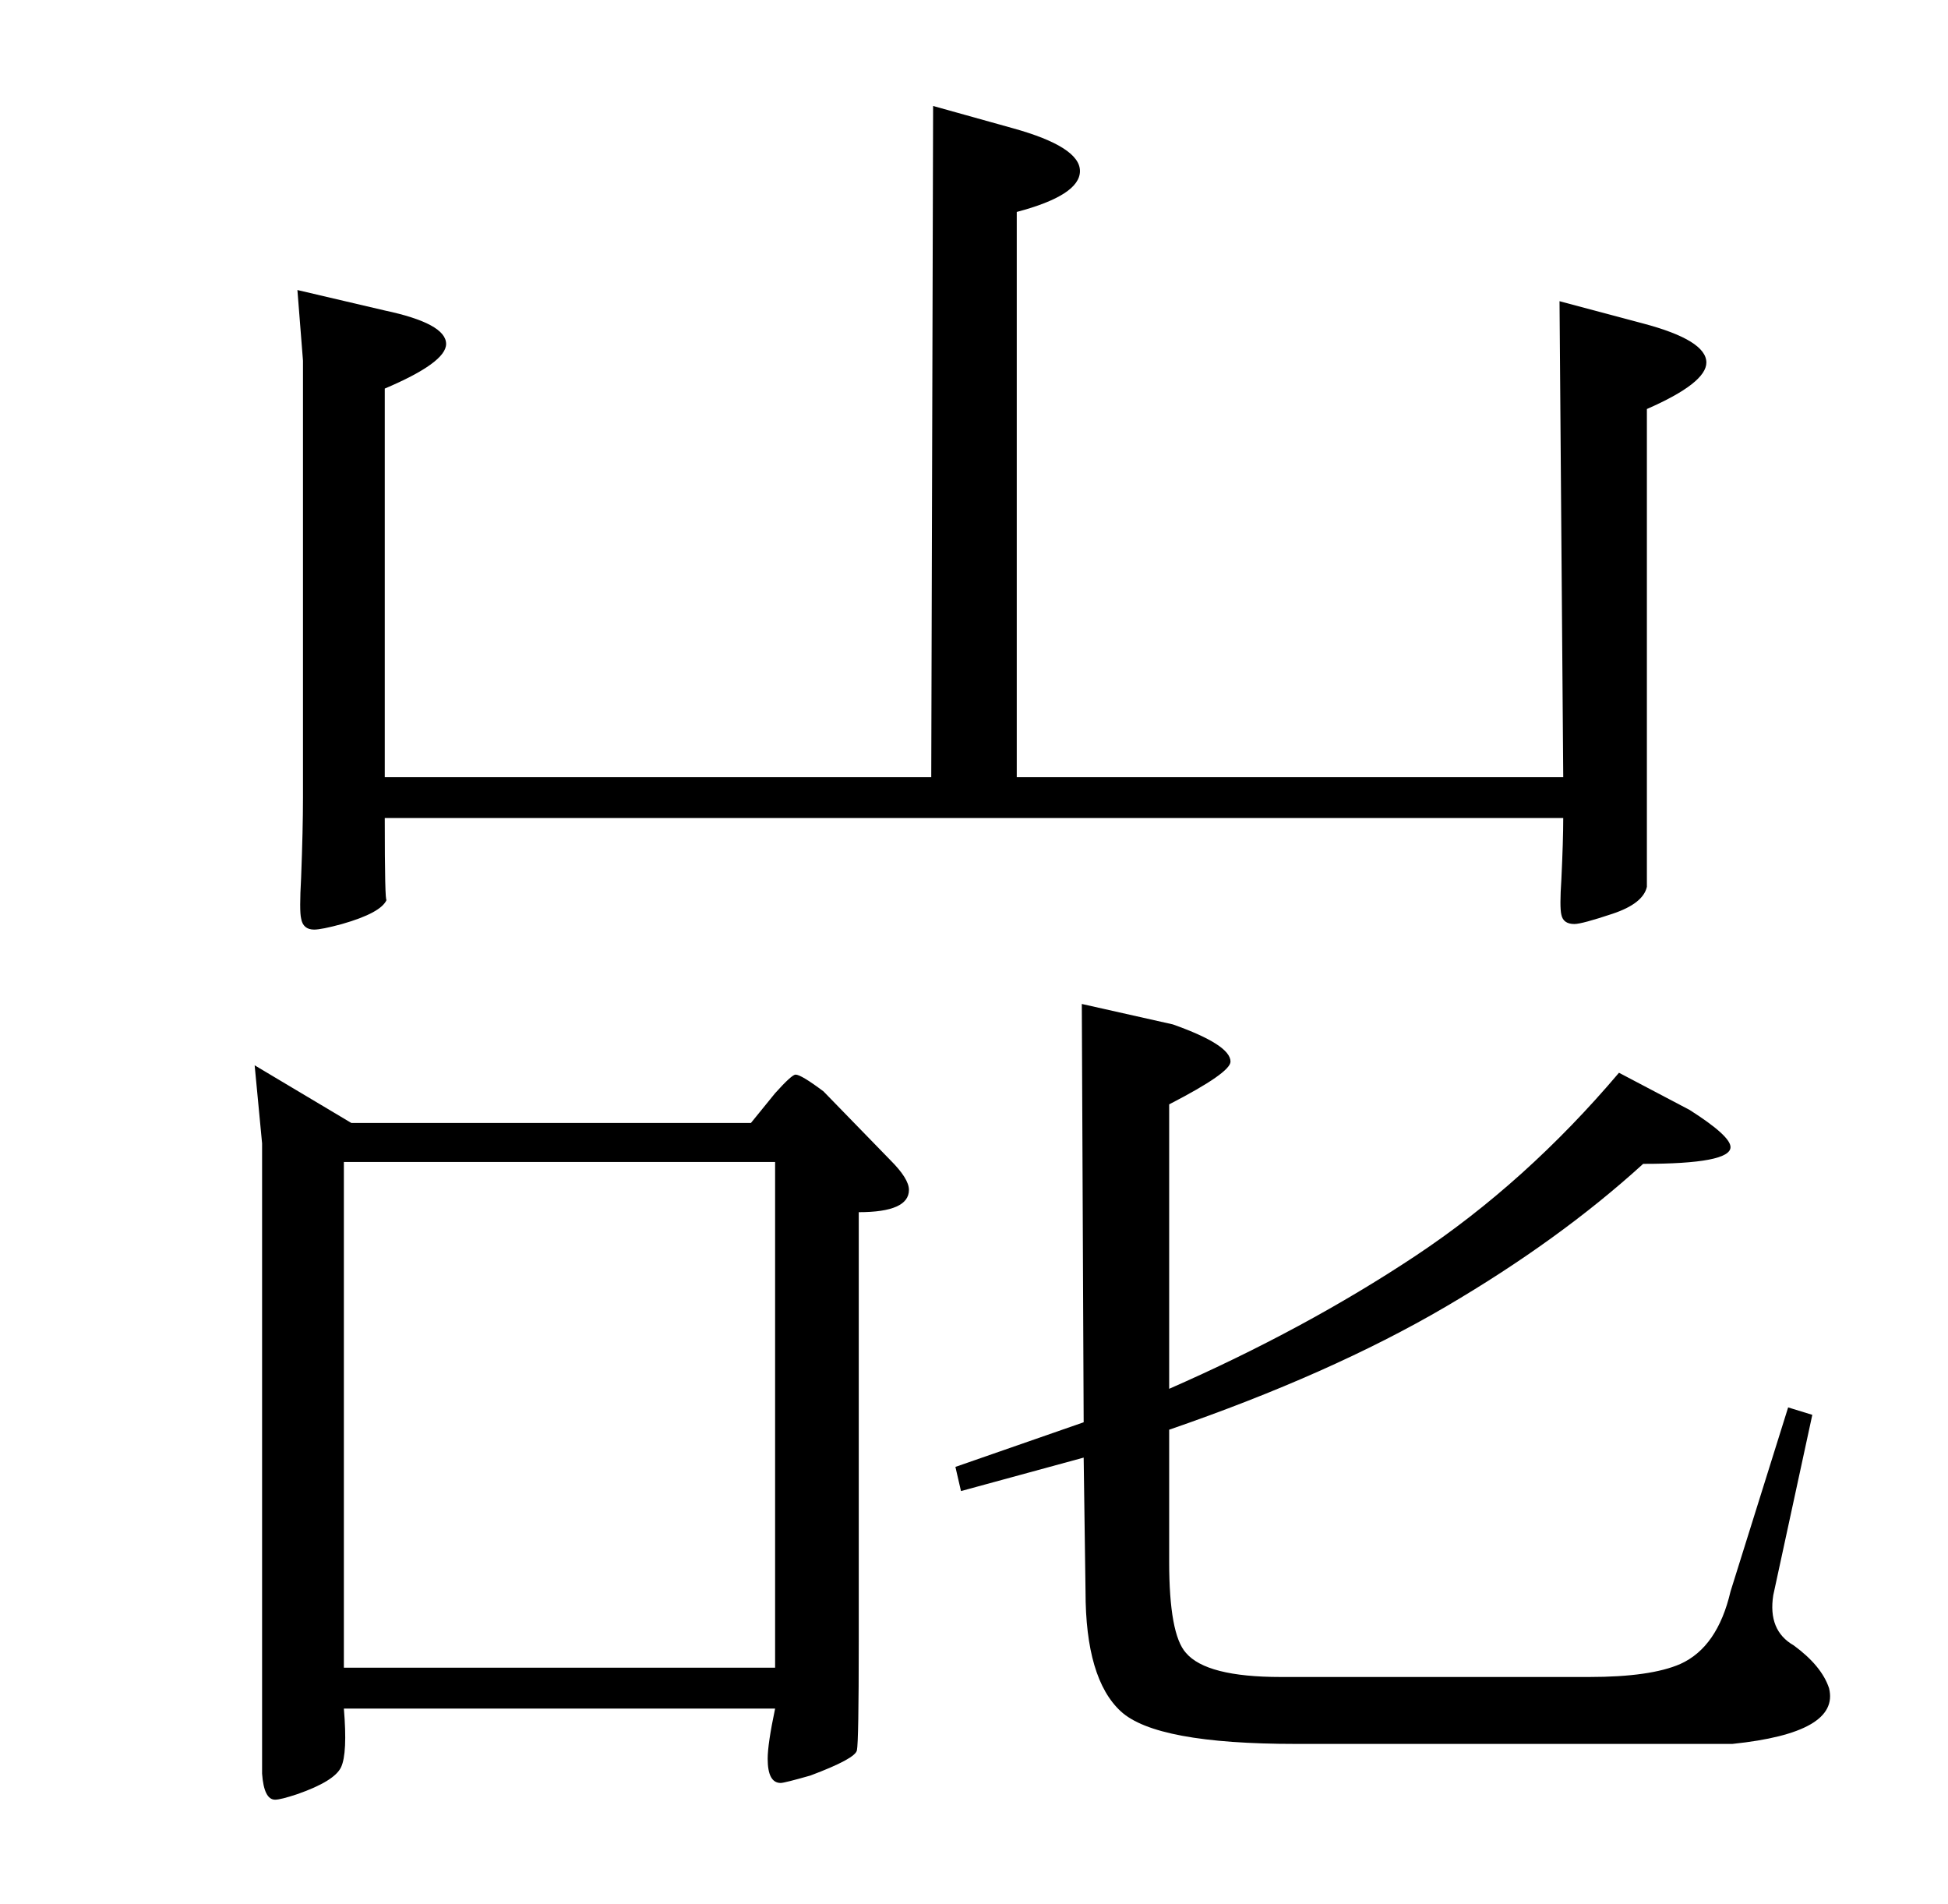 <?xml version="1.0" standalone="no"?>
<!DOCTYPE svg PUBLIC "-//W3C//DTD SVG 1.1//EN" "http://www.w3.org/Graphics/SVG/1.1/DTD/svg11.dtd" >
<svg xmlns="http://www.w3.org/2000/svg" xmlns:xlink="http://www.w3.org/1999/xlink" version="1.1" viewBox="0 -205 1048 1024">
  <g transform="matrix(1 0 0 -1 0 819)">
   <path fill="currentColor"
d="M479 400q10 -10 10 -16q0 -12 -27 -12v-231q0 -54 -1 -58.5t-25 -13.5q-14 -4 -16 -4q-7 0 -7 13q0 8 4 27h-232q2 -24 -1.5 -31.5t-23.5 -14.5q-9 -3 -12 -3q-6 0 -7 14v339l-4 42l52 -31h215l13 16q9 10 11 10q3 0 15 -9zM417 127v272h-232v-272h232zM886 547
q-2 -9 -18.5 -14.5t-20.5 -5.5q-6 0 -7 5q-1 4 0 19q1 21 1 33h-634q0 -46 1 -44q-3 -7 -24 -13q-11 -3 -15 -3q-6 0 -7 6q-1 4 0 22q1 26 1 43v235l-3 38l47 -11q33 -7 33 -18q0 -10 -33 -24v-209h294l1 361l43 -12q36 -10 36 -23t-34 -22v-304h294l-2 256l45 -12
q34 -9 34 -21q0 -11 -32 -25v-257zM984 116q6 -24 -52 -30h-235q-75 0 -94 17.5t-19 64.5l-1 72l-66 -18l-3 13l69 24l-1 225l49 -11q31 -11 31 -20q0 -6 -33 -23v-153q73 32 132.5 71.5t109.5 98.5l38 -20q22 -14 22 -20q0 -9 -47 -9q-45 -41 -106.5 -77t-148.5 -66v-71
q0 -39 9 -49q11 -13 51 -13h166q33 0 49 7q20 9 27 39l31 99l13 -4l-21 -97q-3 -19 11 -27q15 -11 19 -23z" />
  </g>

</svg>
